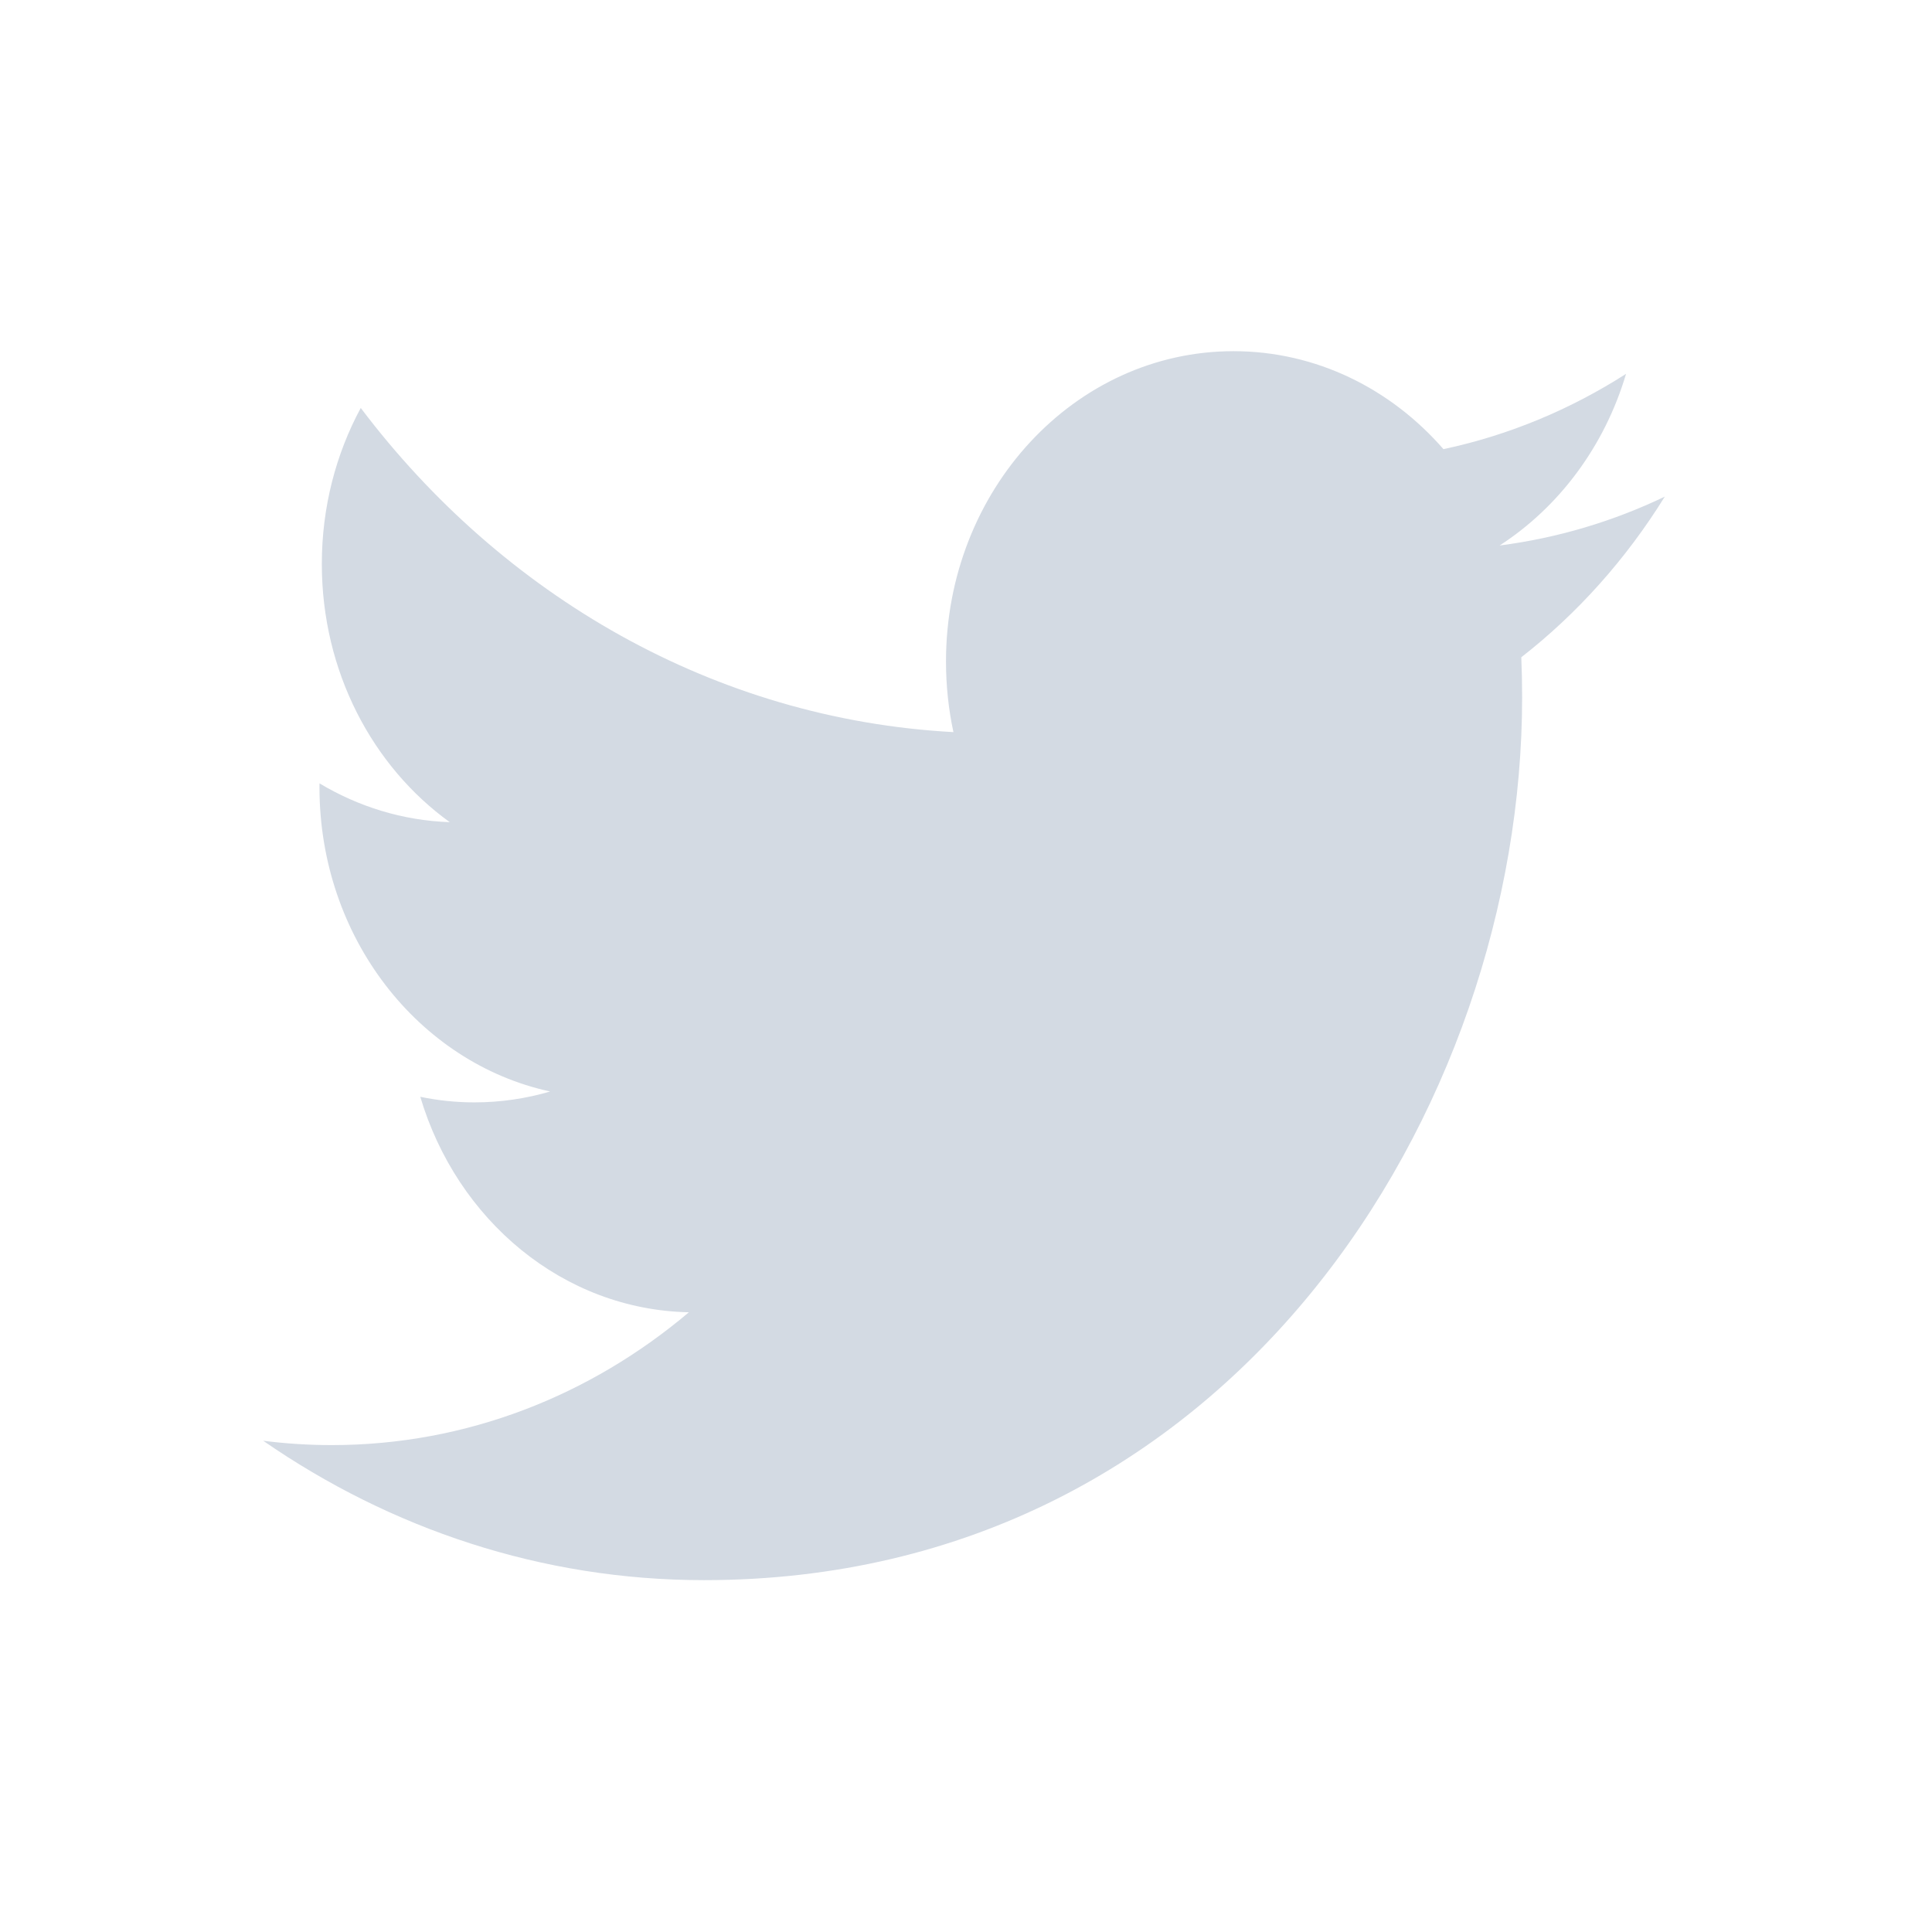 <?xml version="1.0" encoding="UTF-8" standalone="no"?>
<!--Created with Inkscape (http://www.inkscape.org/)-->
<svg id="svg2817" xmlns:rdf="http://www.w3.org/1999/02/22-rdf-syntax-ns#" xmlns="http://www.w3.org/2000/svg" height="22" width="22" version="1.0" xmlns:cc="http://creativecommons.org/ns#" xmlns:dc="http://purl.org/dc/elements/1.1/">
 <defs id="defs2819">
  <filter id="filter3174" style="fill-interpolation-filters:sRGB">
   <feGaussianBlur id="feGaussianBlur3176" stdDeviation="1.71"/>
  </filter>
 </defs>
 <g id="g4729" opacity="1" fill="#d3dae3" transform="matrix(.19 0 0 .205 1.857 1.156)">
  <g id="layer2" display="none">
   <rect id="rect3745" opacity=".9" rx="6" ry="6" height="85" filter="url(#filter3174)" width="86" y="7" x="5"/>
  </g>
  <path id="path5" d="m90 21.948c-3.09 1.371-6.412 2.297-9.898 2.714 3.558-2.133 6.291-5.51 7.577-9.534-3.33 1.975-7.018 3.409-10.944 4.182-3.143-3.349-7.622-5.442-12.579-5.442-9.517 0-17.234 7.716-17.234 17.233 0 1.351 0.152 2.666 0.446 3.927-14.323-0.719-27.021-7.58-35.521-18.006-1.483 2.545-2.333 5.505-2.333 8.664 0 5.979 3.042 11.254 7.667 14.344-2.825-0.089-5.482-0.865-7.806-2.155-0.002 0.072-0.002 0.144-0.002 0.217 0 8.35 5.941 15.314 13.824 16.899-1.446 0.394-2.969 0.604-4.54 0.604-1.111 0-2.19-0.108-3.242-0.309 2.193 6.846 8.557 11.829 16.099 11.968-5.898 4.622-13.329 7.378-21.403 7.378-1.391 0-2.763-0.082-4.111-0.241 7.627 4.89 16.685 7.743 26.418 7.743 31.699 0 49.033-26.26 49.033-49.034 0-0.747-0.017-1.49-0.05-2.23 3.367-2.429 6.288-5.464 8.599-8.92z"/>
 </g>
 <g id="g4775" fill="#f53535" transform="matrix(.452 0 0 .439 2.286 -22.094)">
  <g id="g4777" display="none">
   <rect id="rect4779" opacity=".9" rx="6" ry="6" height="85" filter="url(#filter3174)" width="86" y="7" x="5" fill="#f53535"/>
  </g>
 </g>
</svg>
